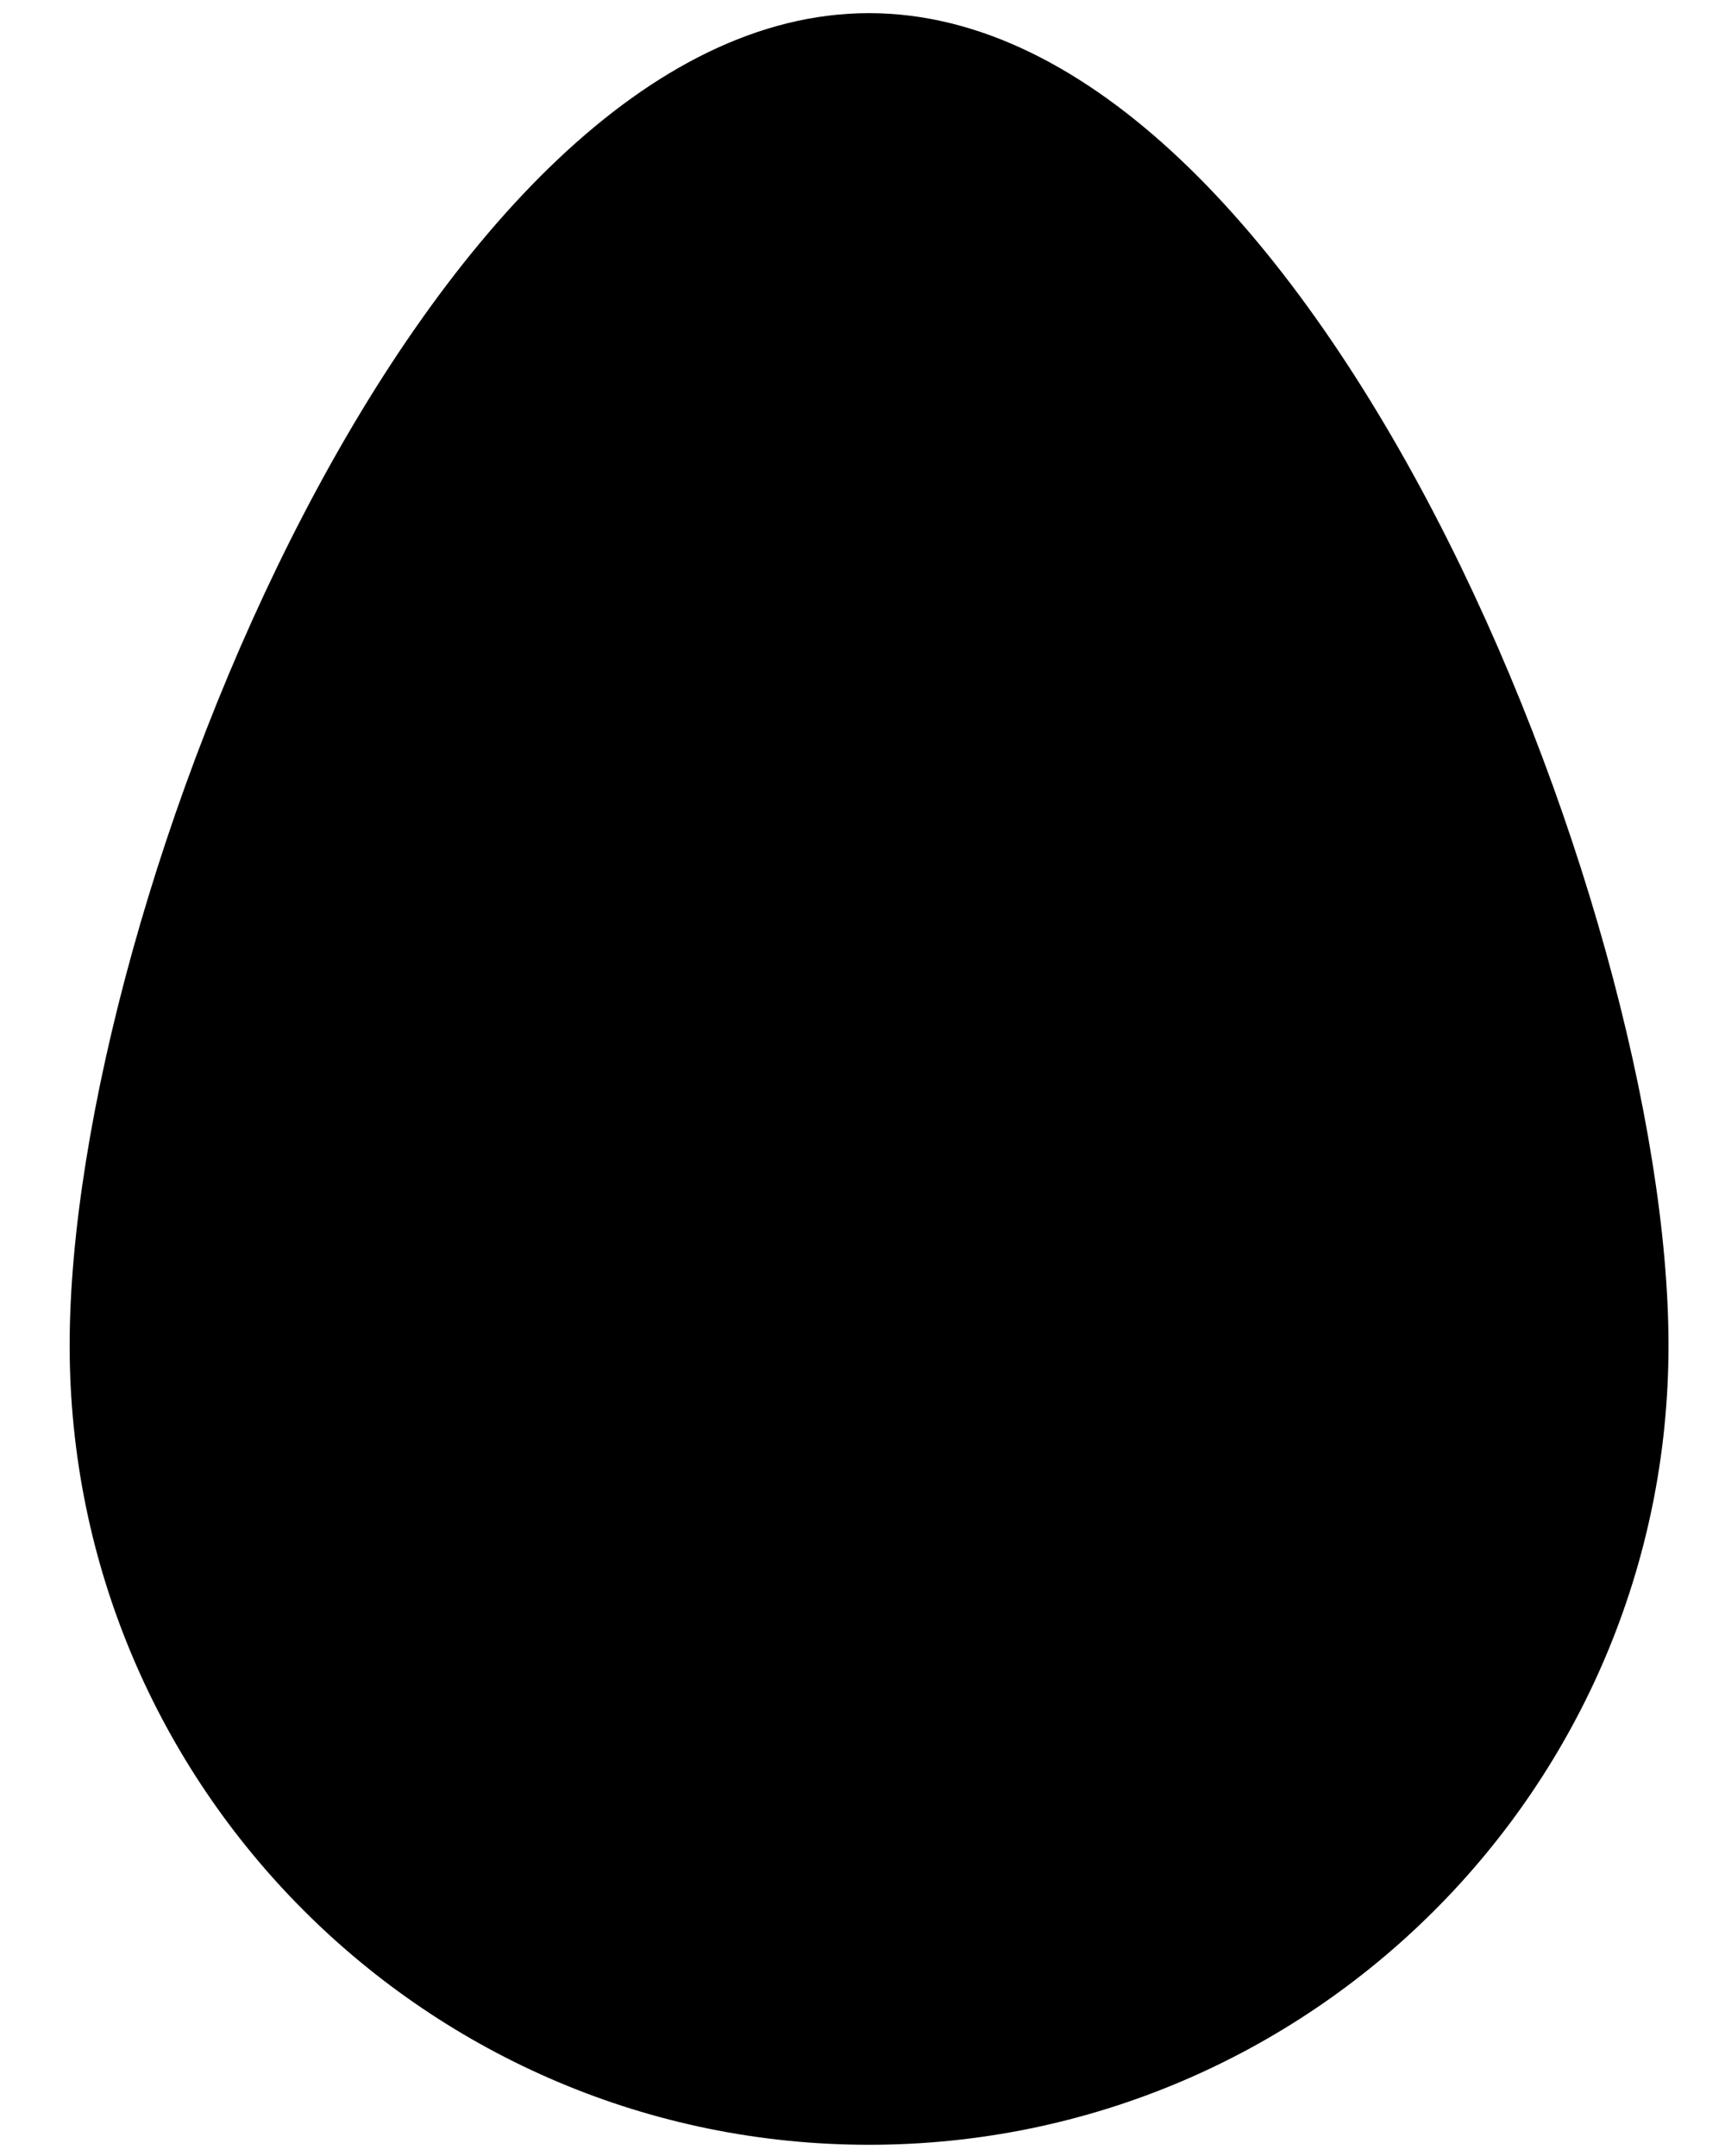 <svg width="24" height="30" viewBox="0 0 24 30" fill="none" xmlns="http://www.w3.org/2000/svg">
<g clip-path="url(#clip0_201_5405)">
<path d="M12.091 0.183C5.951 0.183 0.969 12.58 0.969 18.721C0.969 24.862 5.951 29.844 12.091 29.844C18.232 29.844 23.214 24.862 23.214 18.721C23.214 12.58 18.232 0.183 12.091 0.183Z" fill="black"/>
</g>
<defs>
<clipPath id="clip0_201_5405">
<rect width="22.246" height="29.661" fill="white" transform="translate(0.969 0.183)"/>
</clipPath>
</defs>
</svg>
